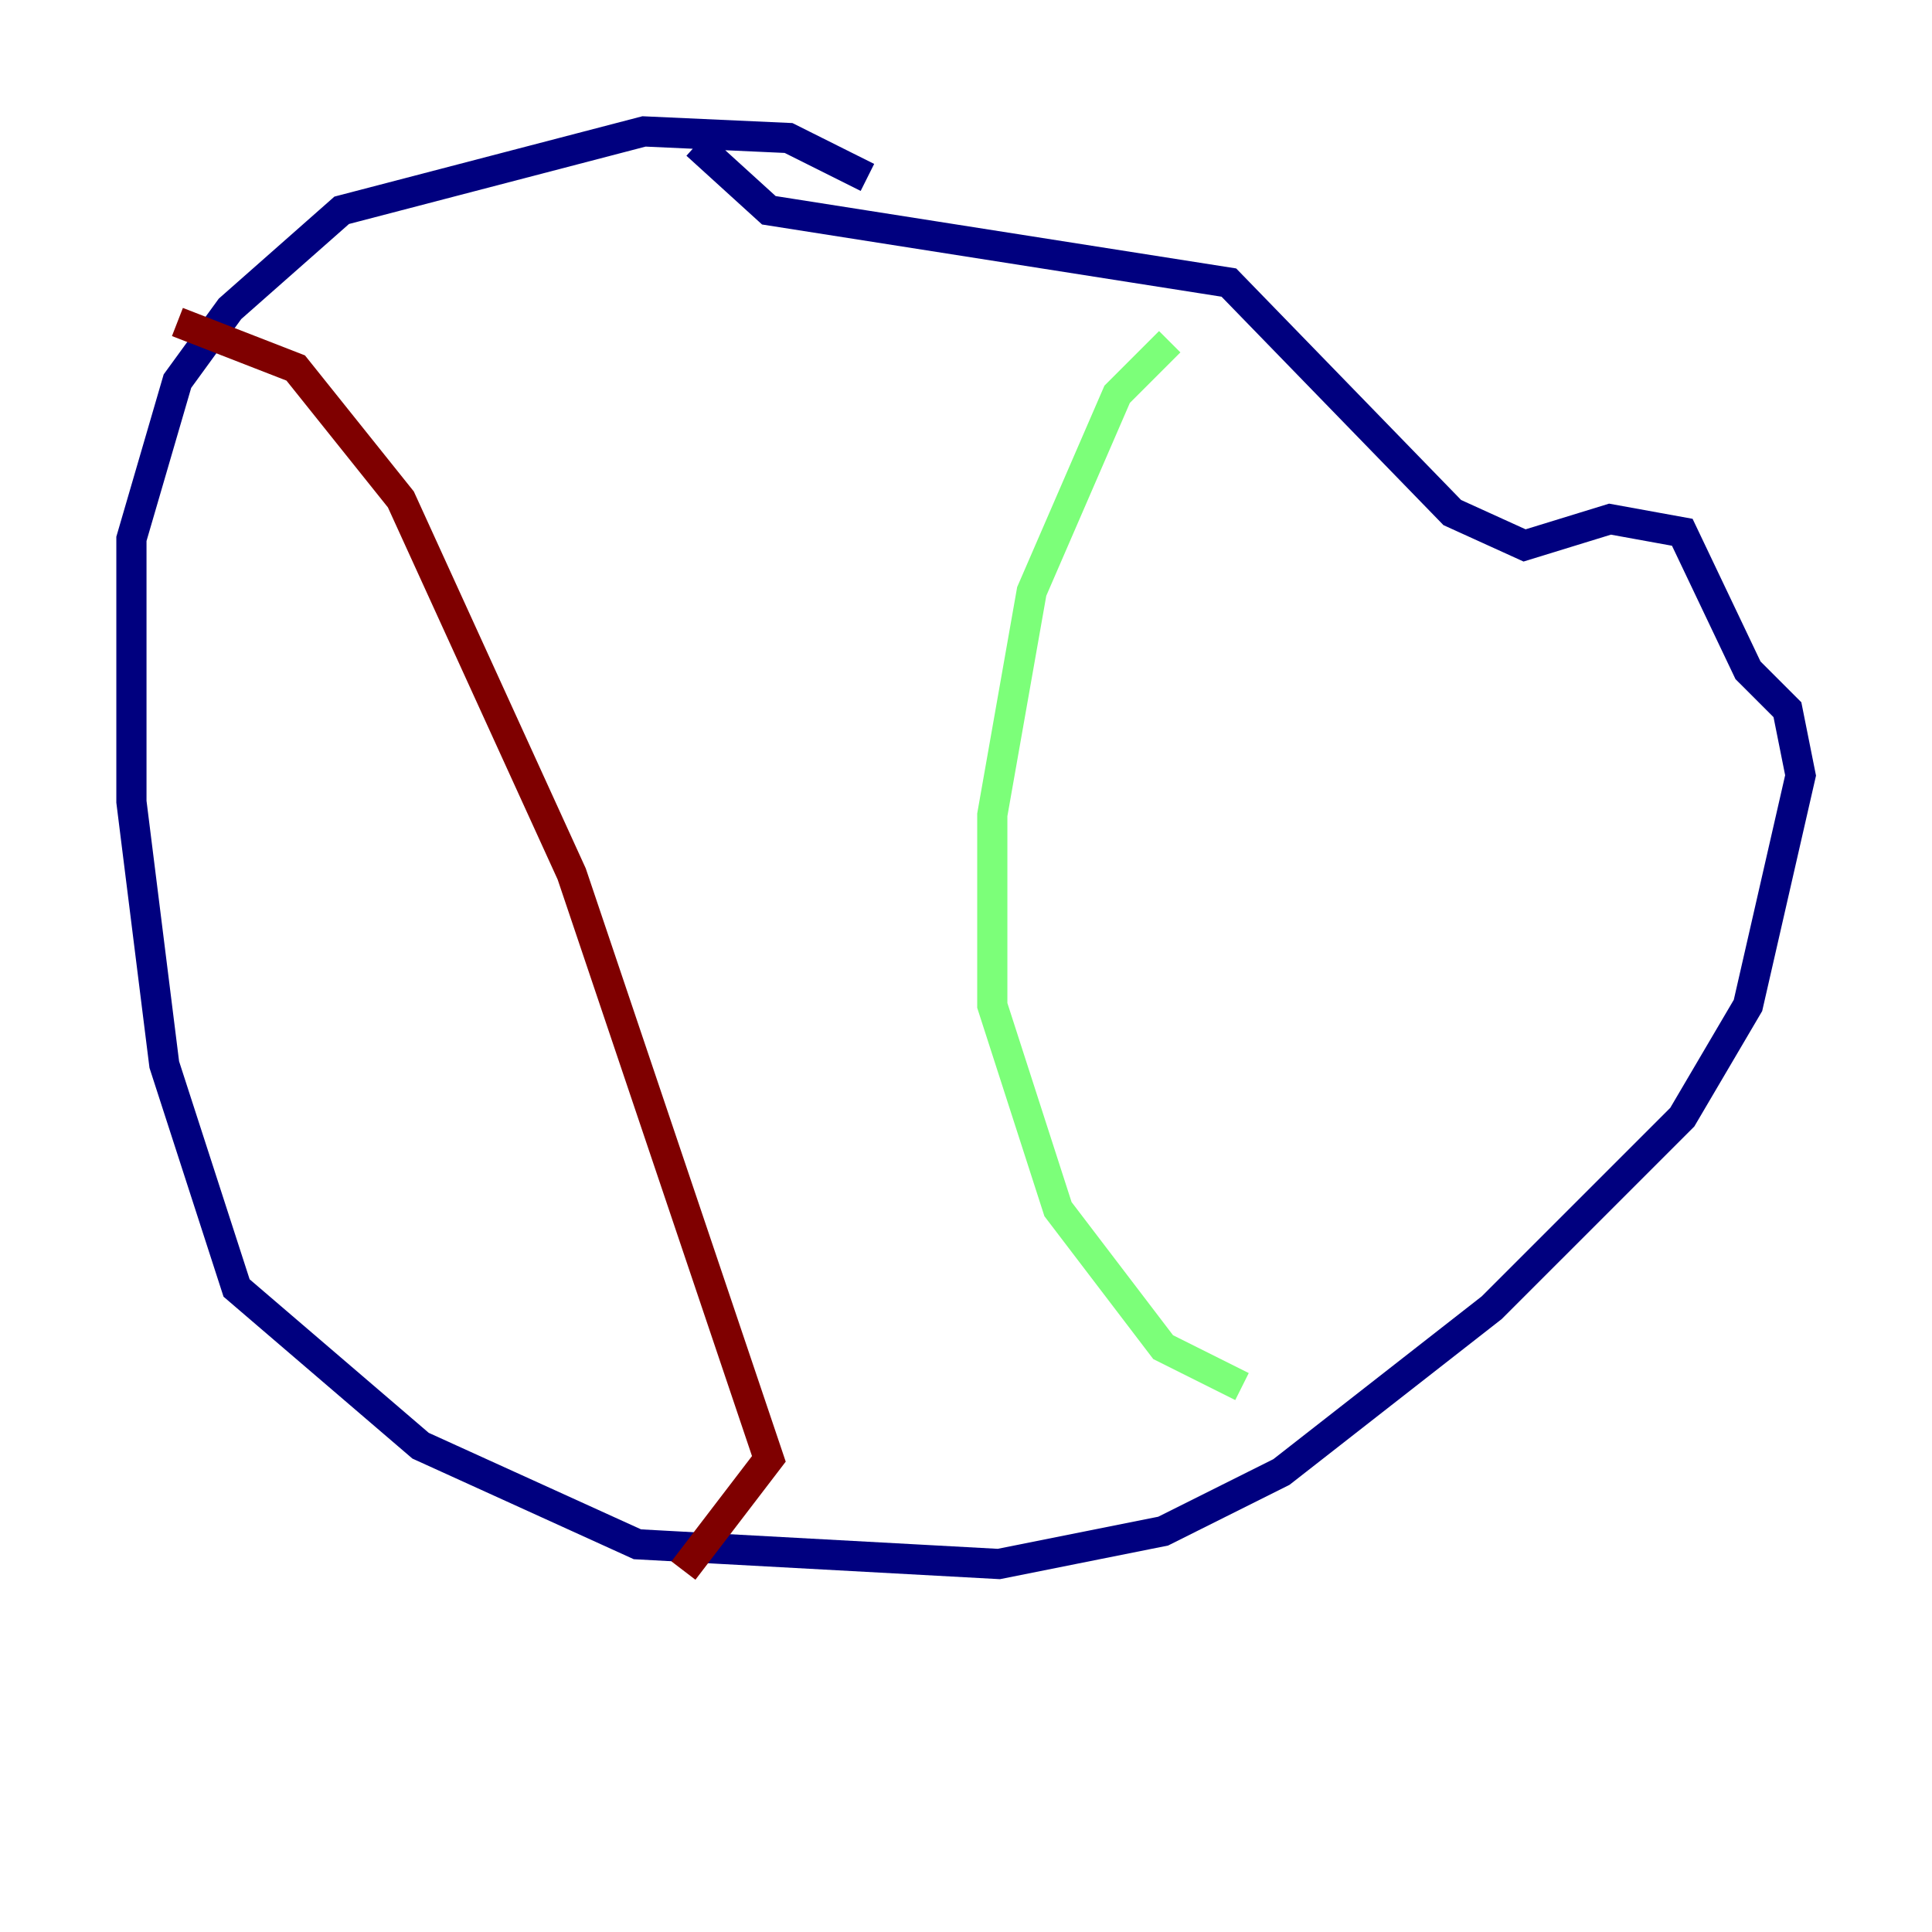 <?xml version="1.0" encoding="utf-8" ?>
<svg baseProfile="tiny" height="128" version="1.2" viewBox="0,0,128,128" width="128" xmlns="http://www.w3.org/2000/svg" xmlns:ev="http://www.w3.org/2001/xml-events" xmlns:xlink="http://www.w3.org/1999/xlink"><defs /><polyline fill="none" points="57.469,11.755 52.245,9.143 42.667,8.707 22.64,13.932 15.238,20.463 11.755,25.252 8.707,35.701 8.707,53.116 10.884,70.531 15.674,85.333 27.864,95.782 42.231,102.313 66.177,103.619 77.061,101.442 84.898,97.524 98.83,86.639 111.456,74.014 115.809,66.612 119.293,51.374 118.422,47.02 115.809,44.408 111.456,35.265 106.667,34.395 101.007,36.136 96.218,33.959 81.415,18.721 50.939,13.932 46.15,9.578" stroke="#00007f" stroke-width="2" /><polyline fill="none" points="77.497,22.64 74.014,26.122 68.354,39.184 65.742,53.986 65.742,66.612 70.095,80.109 77.061,89.252 82.286,91.864" stroke="#7cff79" stroke-width="2" /><polyline fill="none" points="11.755,21.333 19.592,24.381 26.558,33.088 37.878,57.905 50.939,96.653 45.279,104.054" stroke="#7f0000" stroke-width="2" /></svg>